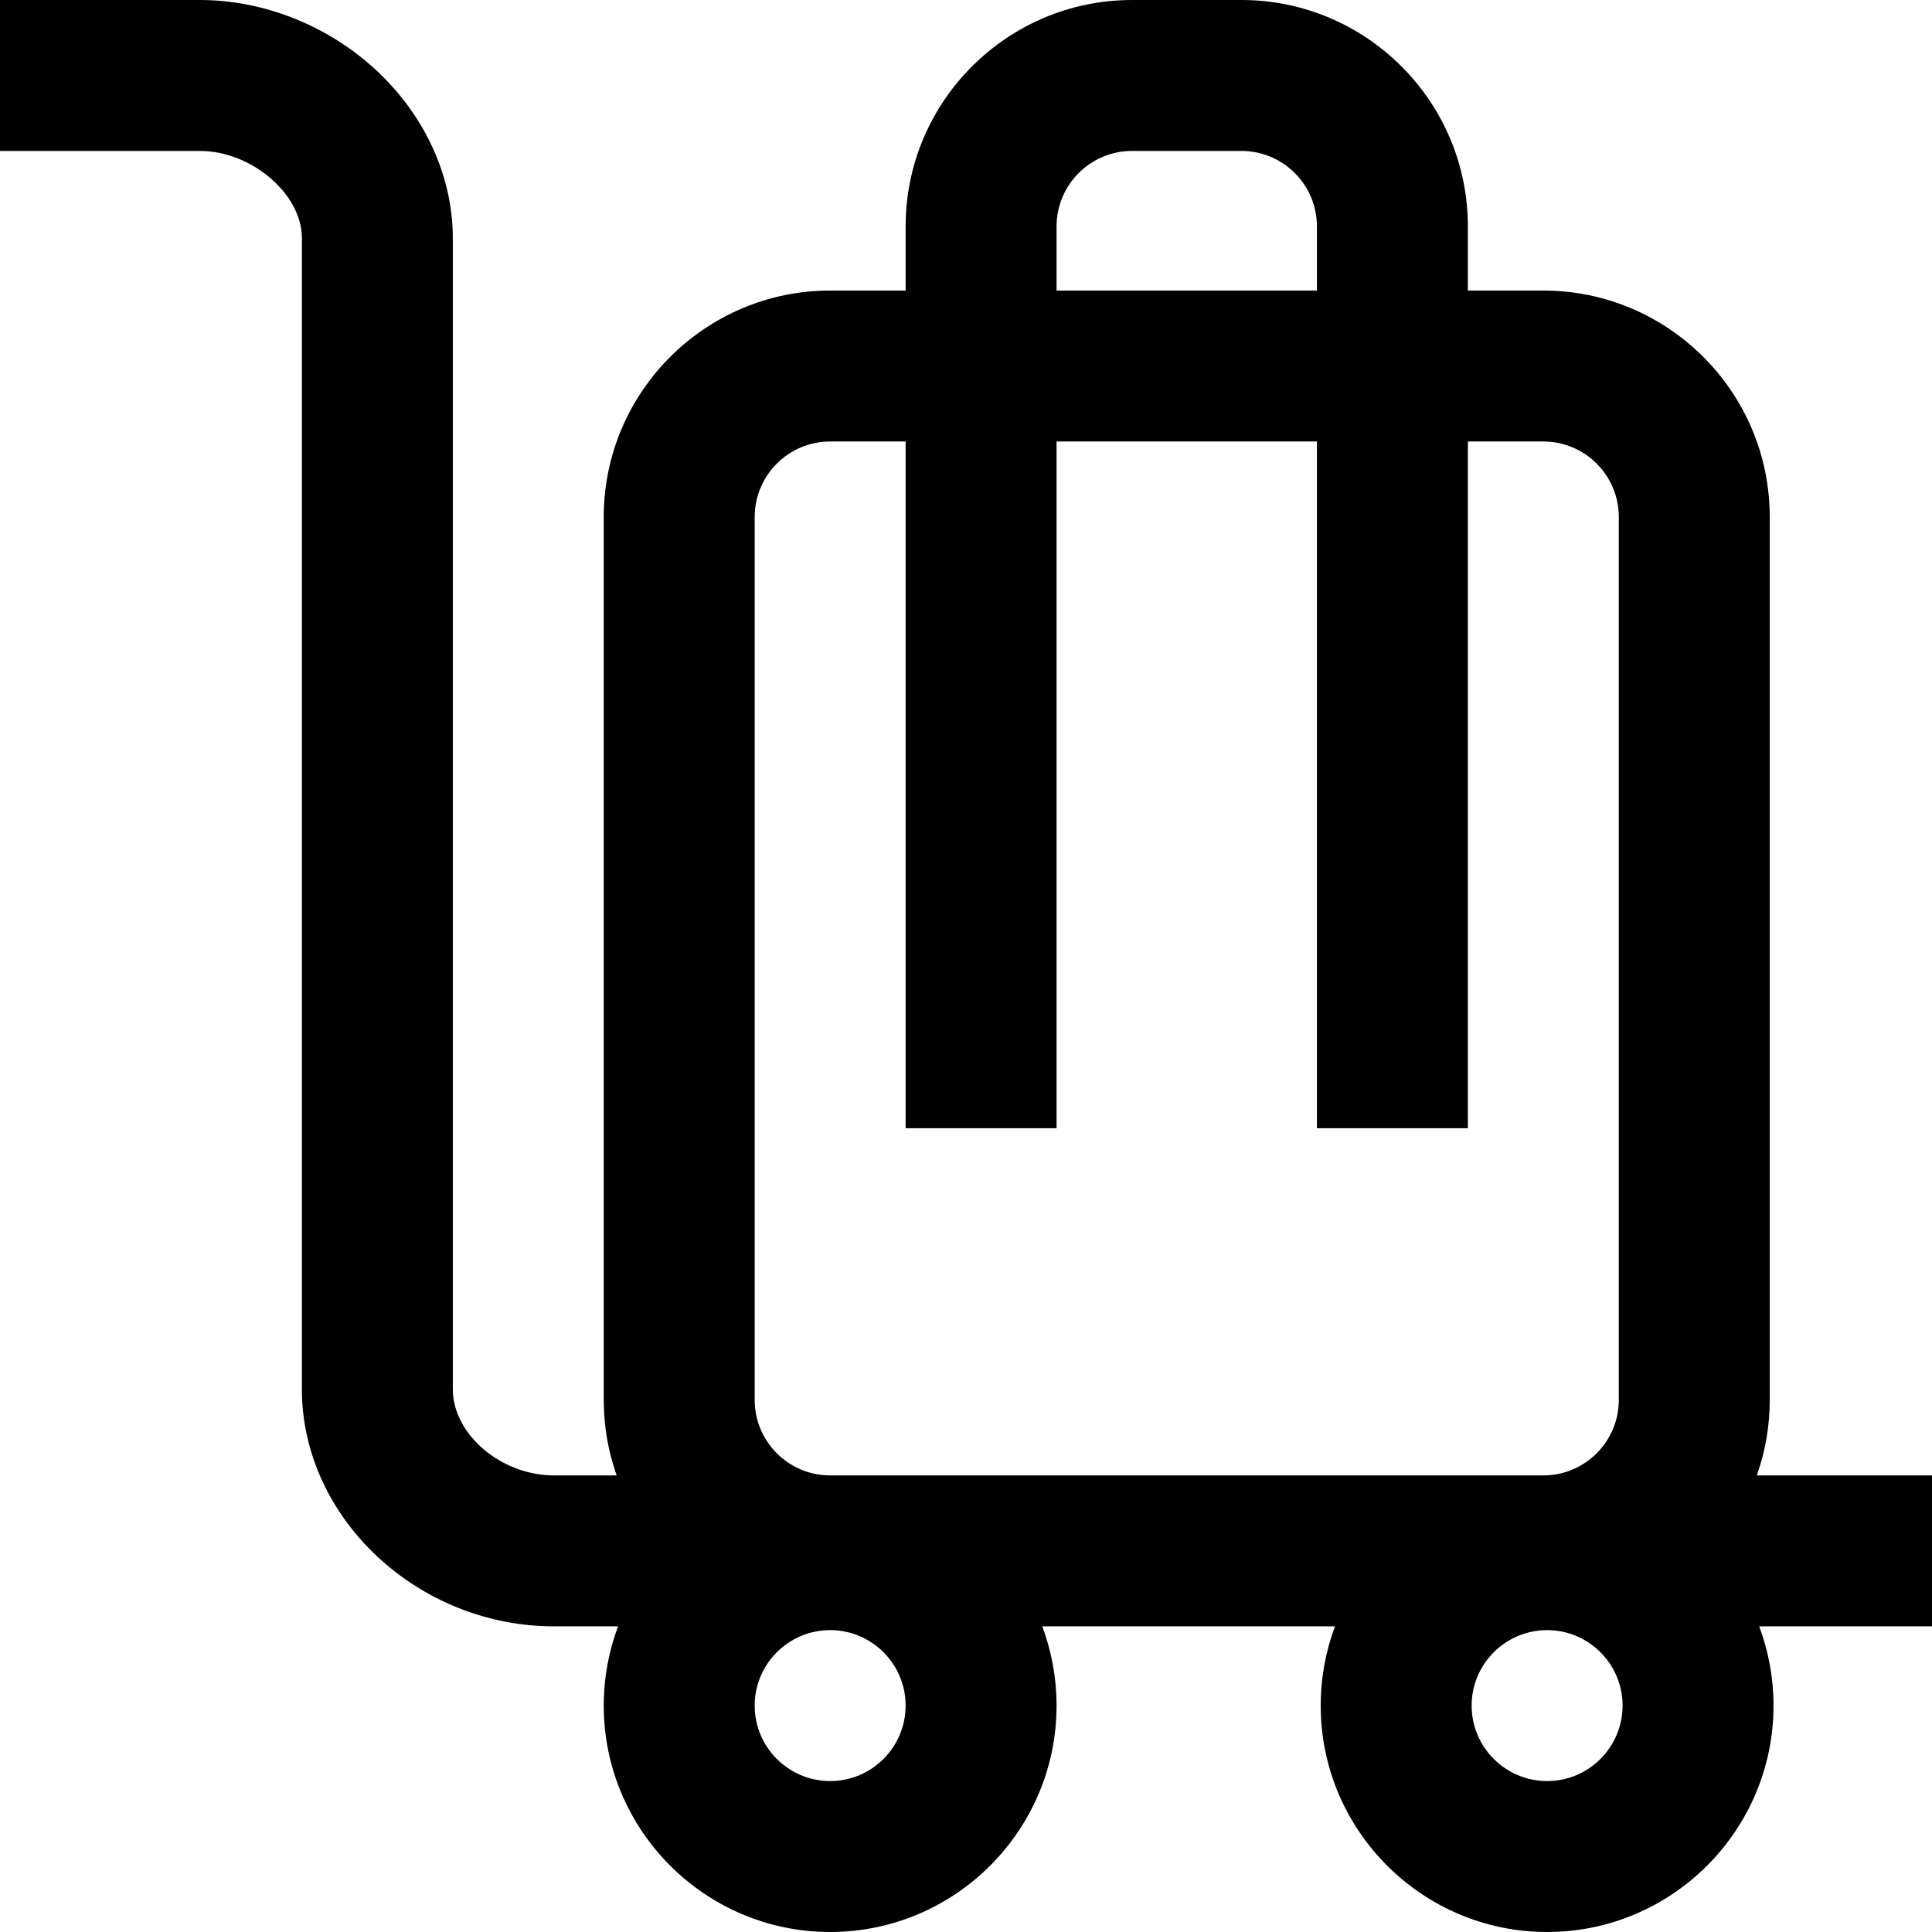 <?xml version="1.0" encoding="iso-8859-1"?>
<!-- Generator: Adobe Illustrator 19.0.0, SVG Export Plug-In . SVG Version: 6.00 Build 0)  -->
<svg version="1.1" id="Capa_1" xmlns="http://www.w3.org/2000/svg" xmlns:xlink="http://www.w3.org/1999/xlink" x="0px" y="0px"
	 viewBox="0 0 512 512" style="enable-background:new 0 0 512 512;" xml:space="preserve">
<g>
	<g>
		<path d="M512,391h-46.427c2.219-6.258,3.427-12.991,3.427-20V137c0-33.084-26.916-60-60-60h-20V60c0-33.084-26.916-60-60-60h-29
			c-33.084,0-60,26.916-60,60v17h-20c-33.084,0-60,26.916-60,60v234c0,7.009,1.208,13.742,3.427,20H146.82
			c-14.037,0-26.82-10.895-26.82-22.857V63.054c0-16.551-7.615-32.949-20.893-44.988C86.445,6.584,69.64,0,53,0H0v40h53
			c13.626,0,27,11.419,27,23.054v305.089C80,402.215,110.6,431,146.82,431h16.972c-2.451,6.539-3.792,13.616-3.792,21
			c0,33.084,26.916,60,60,60s60-26.916,60-60c0-7.384-1.341-14.461-3.792-21h77.584c-2.451,6.539-3.792,13.616-3.792,21
			c0,33.084,26.916,60,60,60s60-26.916,60-60c0-7.384-1.341-14.461-3.792-21H512V391z M280,60c0-11.028,8.972-20,20-20h29
			c11.028,0,20,8.972,20,20v17h-69V60z M220,472c-11.028,0-20-8.972-20-20s8.972-20,20-20s20,8.972,20,20S231.028,472,220,472z
			 M220,391c-11.028,0-20-8.972-20-20V137c0-11.028,8.972-20,20-20h20v182h40V117h69v182h40V117h20c11.028,0,20,8.972,20,20v234
			c0,11.028-8.972,20-20,20H220z M410,472c-11.028,0-20-8.972-20-20s8.972-20,20-20s20,8.972,20,20S421.028,472,410,472z"/>
	</g>
</g>
<g>
</g>
<g>
</g>
<g>
</g>
<g>
</g>
<g>
</g>
<g>
</g>
<g>
</g>
<g>
</g>
<g>
</g>
<g>
</g>
<g>
</g>
<g>
</g>
<g>
</g>
<g>
</g>
<g>
</g>
</svg>
